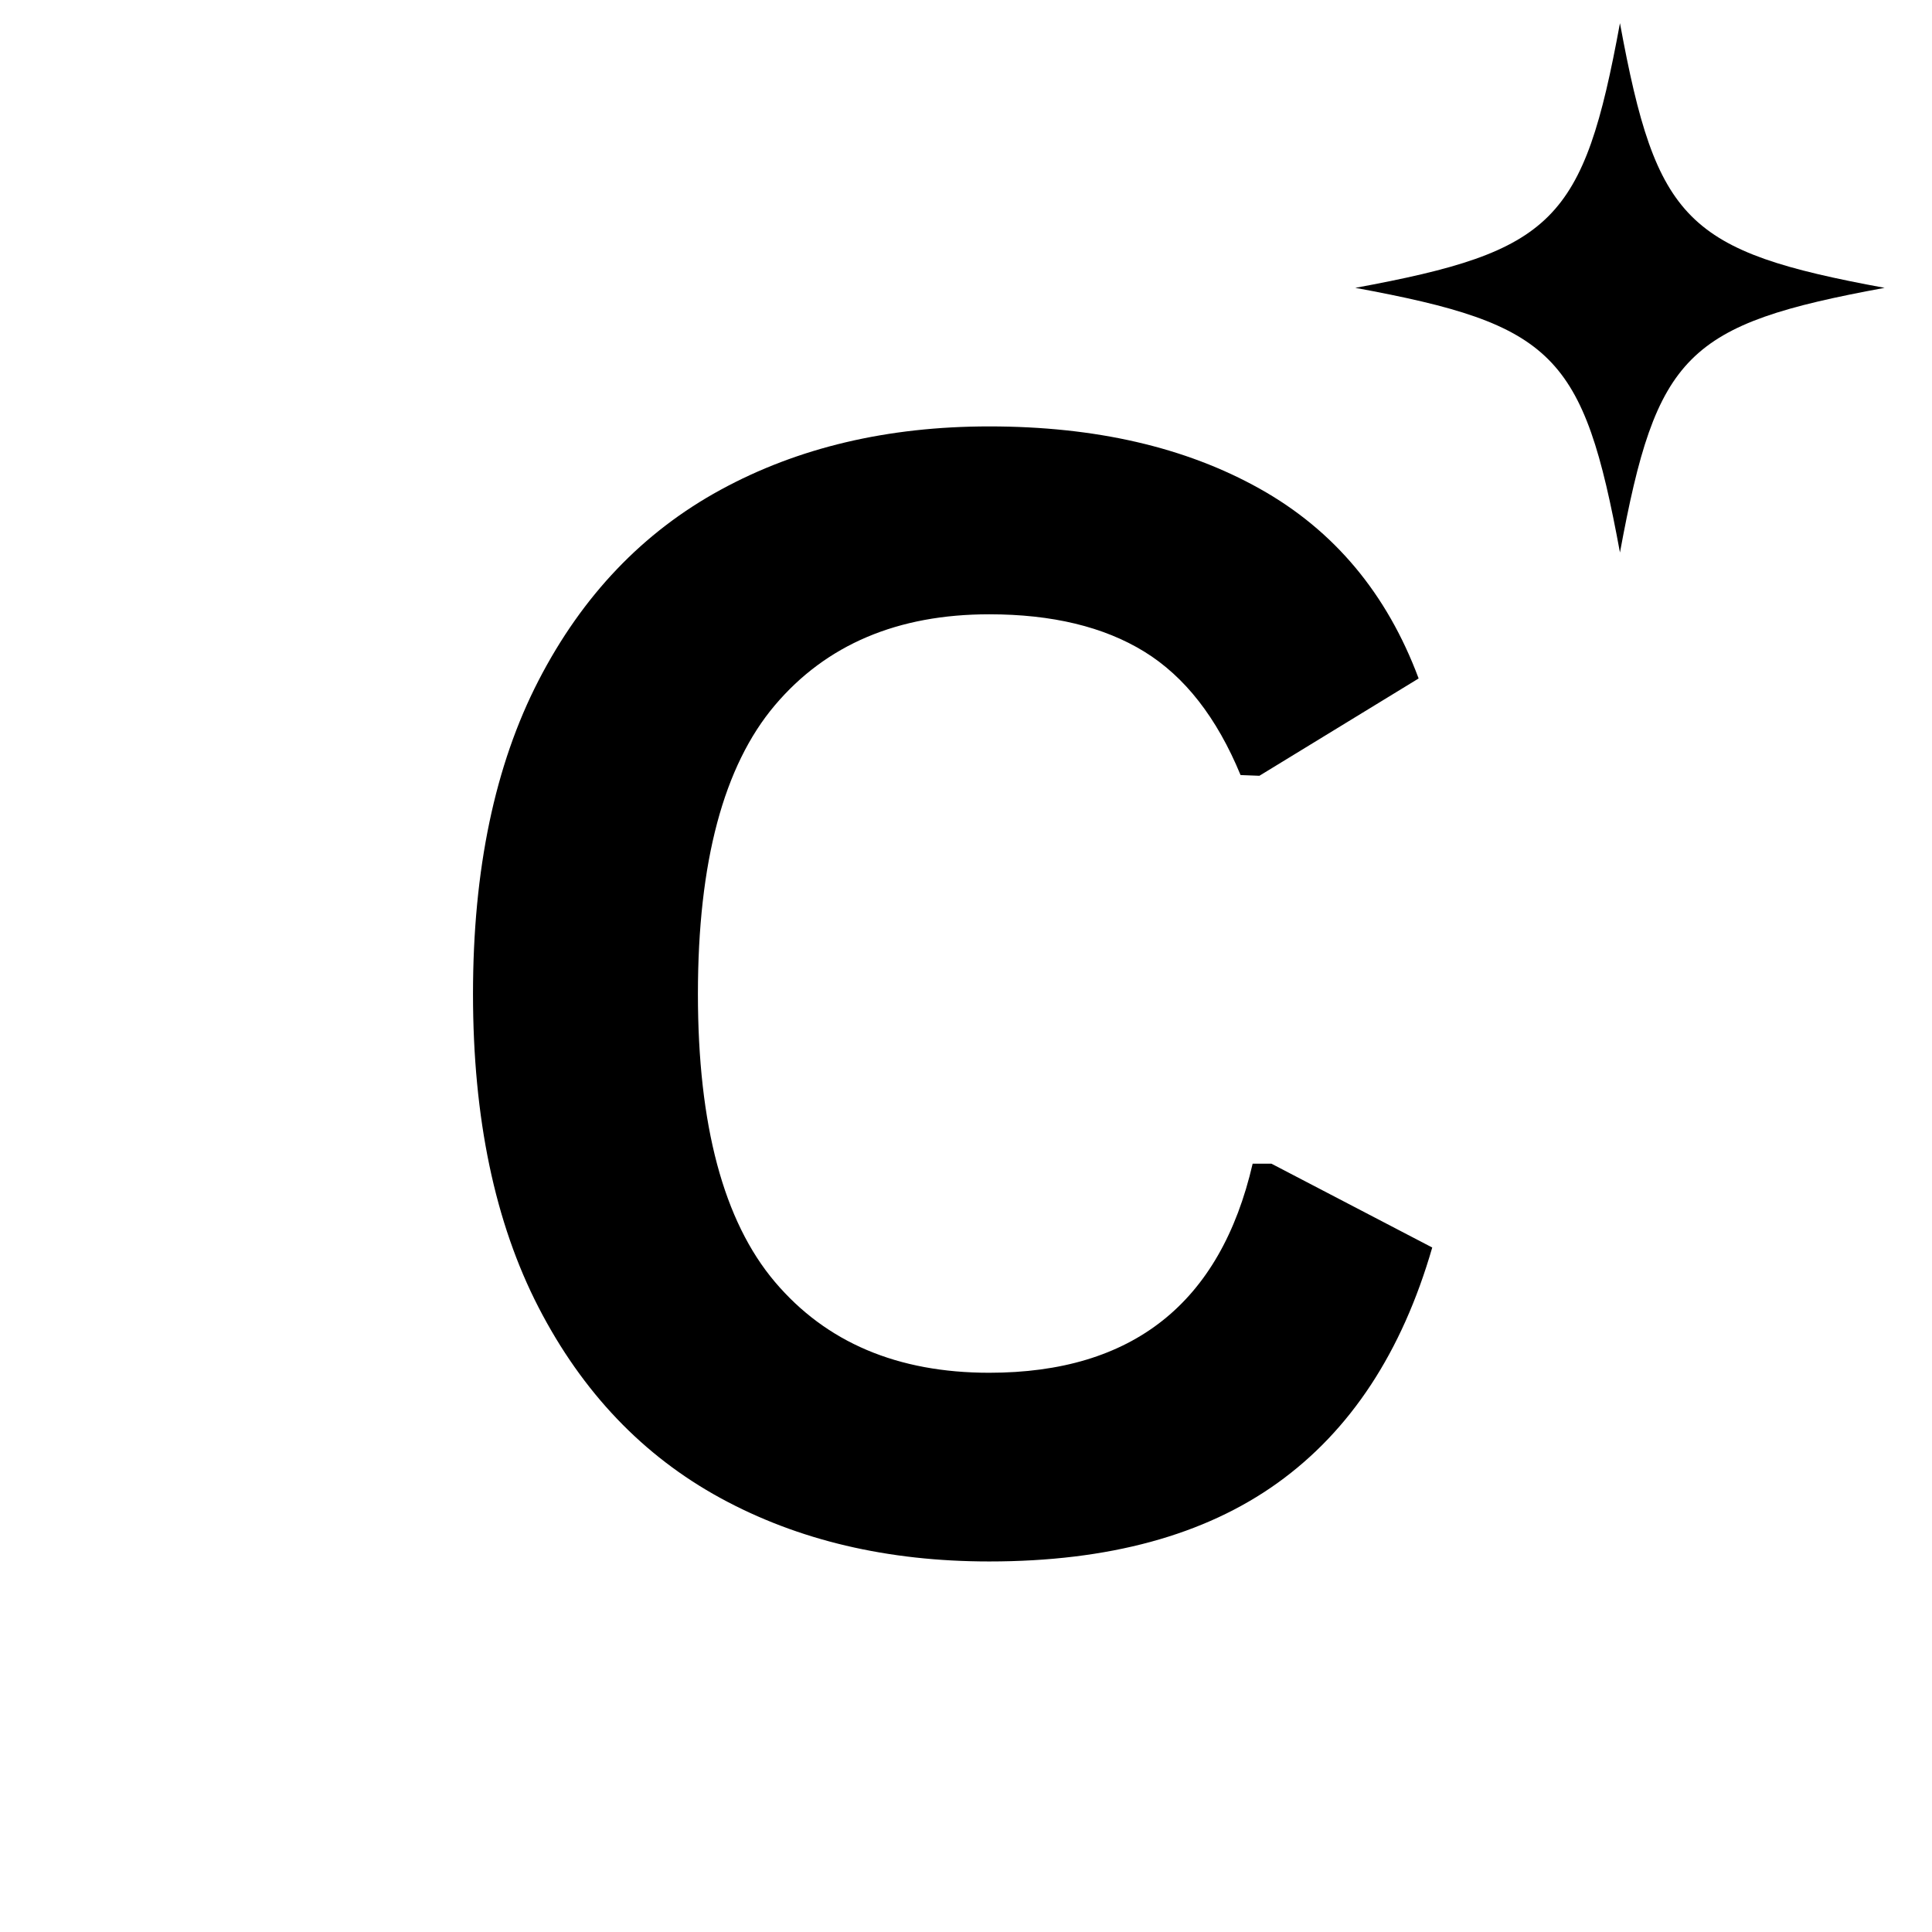 <svg xmlns="http://www.w3.org/2000/svg" xmlns:xlink="http://www.w3.org/1999/xlink" width="500" zoomAndPan="magnify" viewBox="0 0 375 375" height="500" preserveAspectRatio="xMidYMid meet" version="1.0"><defs><g/><clipPath id="dcd6512548"><path d="M 263.062 4.5 L 365.812 4.5 L 365.812 107.25 L 263.062 107.25 Z M 263.062 4.5 " clip-rule="nonzero"/></clipPath></defs><rect x="-37.5" width="450" fill="#ffffff" y="-37.5" height="450" fill-opacity="1"/><rect x="-37.5" width="450" fill="#ffffff" y="-37.5" height="450" fill-opacity="1"/><g fill="#000000" fill-opacity="1"><g transform="translate(74.965, 300)"><g><path d="M 117.047 3.078 C 97.316 3.078 79.93 -1.02 64.891 -9.219 C 49.848 -17.426 38.078 -29.758 29.578 -46.219 C 21.086 -62.676 16.844 -82.961 16.844 -107.078 C 16.844 -131.203 21.086 -151.488 29.578 -167.938 C 38.078 -184.395 49.848 -196.723 64.891 -204.922 C 79.93 -213.129 97.316 -217.234 117.047 -217.234 C 137.648 -217.234 155.148 -213.203 169.547 -205.141 C 183.953 -197.086 194.234 -184.812 200.391 -168.312 L 169.484 -149.422 L 165.828 -149.562 C 161.234 -160.695 155.004 -168.68 147.141 -173.516 C 139.285 -178.348 129.254 -180.766 117.047 -180.766 C 99.266 -180.766 85.395 -174.879 75.438 -163.109 C 65.477 -151.336 60.5 -132.66 60.5 -107.078 C 60.5 -81.586 65.477 -62.957 75.438 -51.188 C 85.395 -39.426 99.266 -33.547 117.047 -33.547 C 144.879 -33.547 161.922 -47.07 168.172 -74.125 L 171.828 -74.125 L 203.031 -57.859 C 197.164 -37.547 187.156 -22.312 173 -12.156 C 158.844 -2 140.191 3.078 117.047 3.078 Z M 117.047 3.078 "/></g></g></g><g clip-path="url(#dcd6512548)"><path fill="#000000" d="M 365.805 55.871 C 327.277 62.965 321.527 68.715 314.434 107.242 C 307.344 68.715 301.594 62.965 263.062 55.871 C 301.594 48.777 307.344 43.027 314.434 4.5 C 321.527 43.027 327.277 48.777 365.805 55.871 Z M 365.805 55.871 " fill-opacity="1" fill-rule="nonzero"/></g></svg>